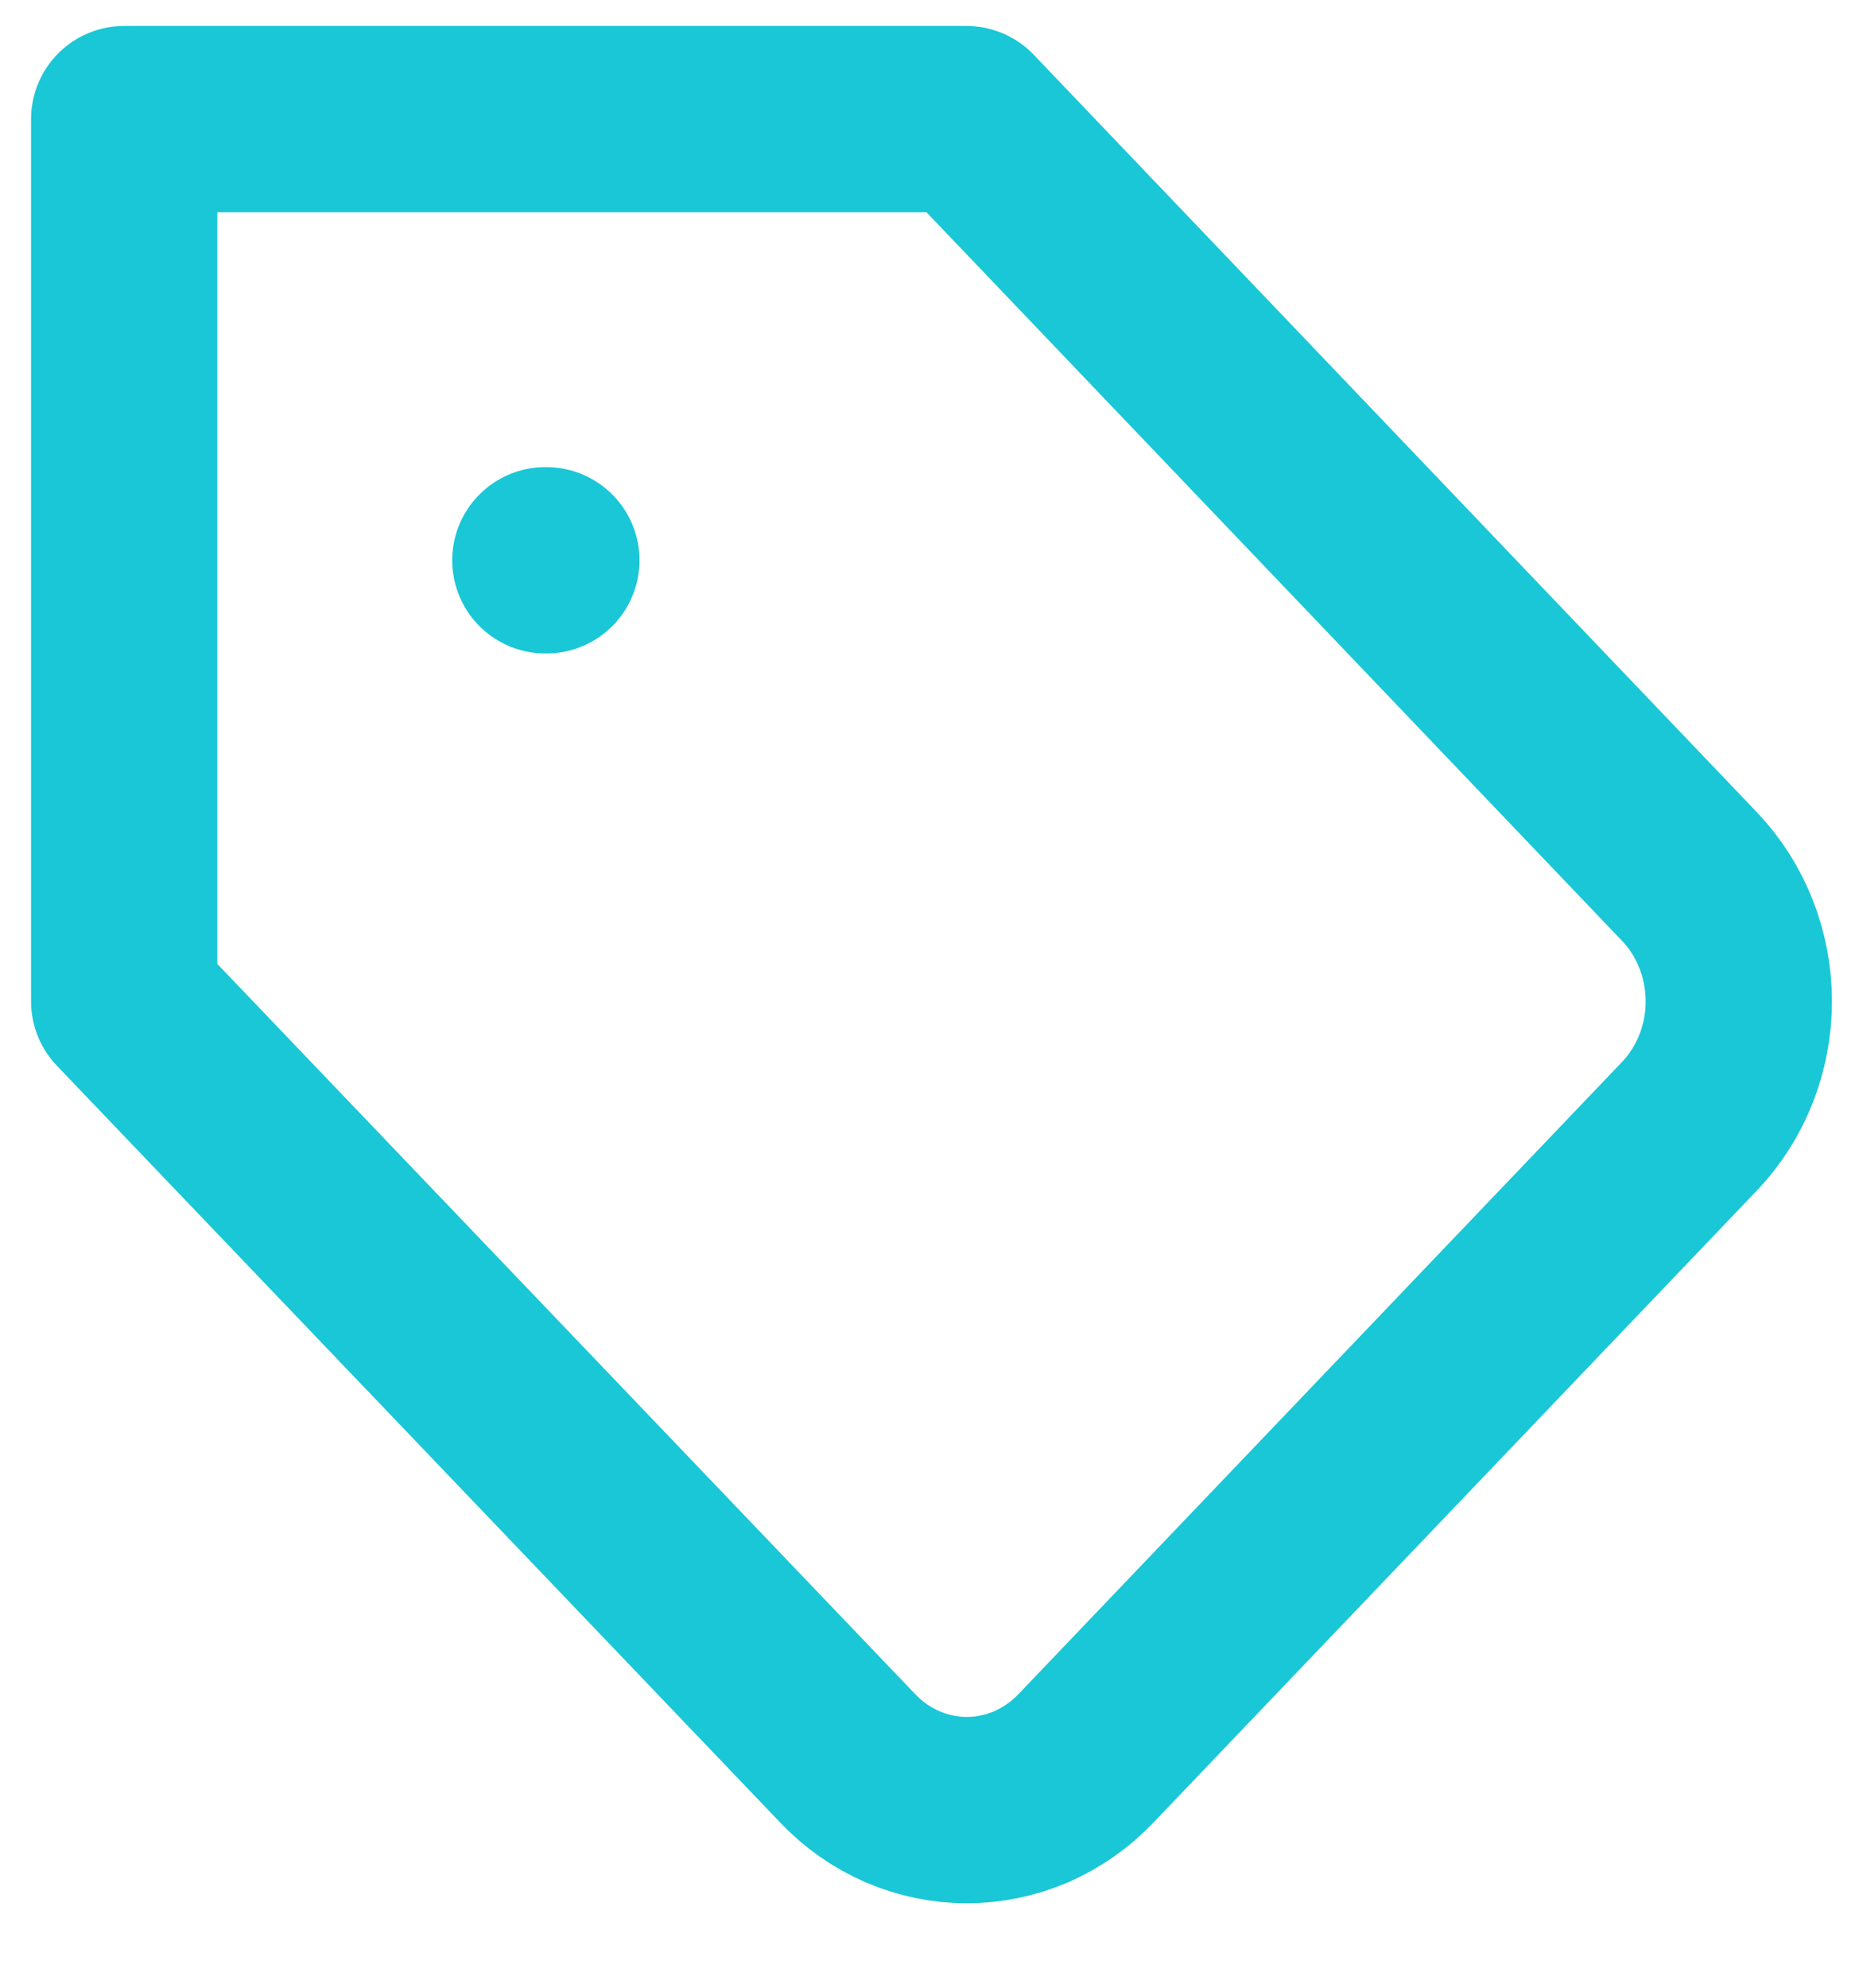 <svg width="15" height="16" viewBox="0 0 15 16" fill="none" xmlns="http://www.w3.org/2000/svg">
<path d="M13.606 9.062L8.744 14.153C8.618 14.286 8.468 14.39 8.304 14.462C8.139 14.533 7.962 14.57 7.784 14.57C7.606 14.57 7.43 14.533 7.265 14.462C7.1 14.39 6.951 14.286 6.825 14.153L1 8.06V0.959H7.781L13.606 7.059C13.858 7.325 14 7.685 14 8.06C14 8.436 13.858 8.796 13.606 9.062V9.062Z" stroke="#1AC7D6" stroke-width="1.5" stroke-linecap="round" stroke-linejoin="round"/>
<path d="M4.391 4.51H4.399" stroke="#1AC7D6" stroke-width="1.5" stroke-linecap="round" stroke-linejoin="round"/>
</svg>

